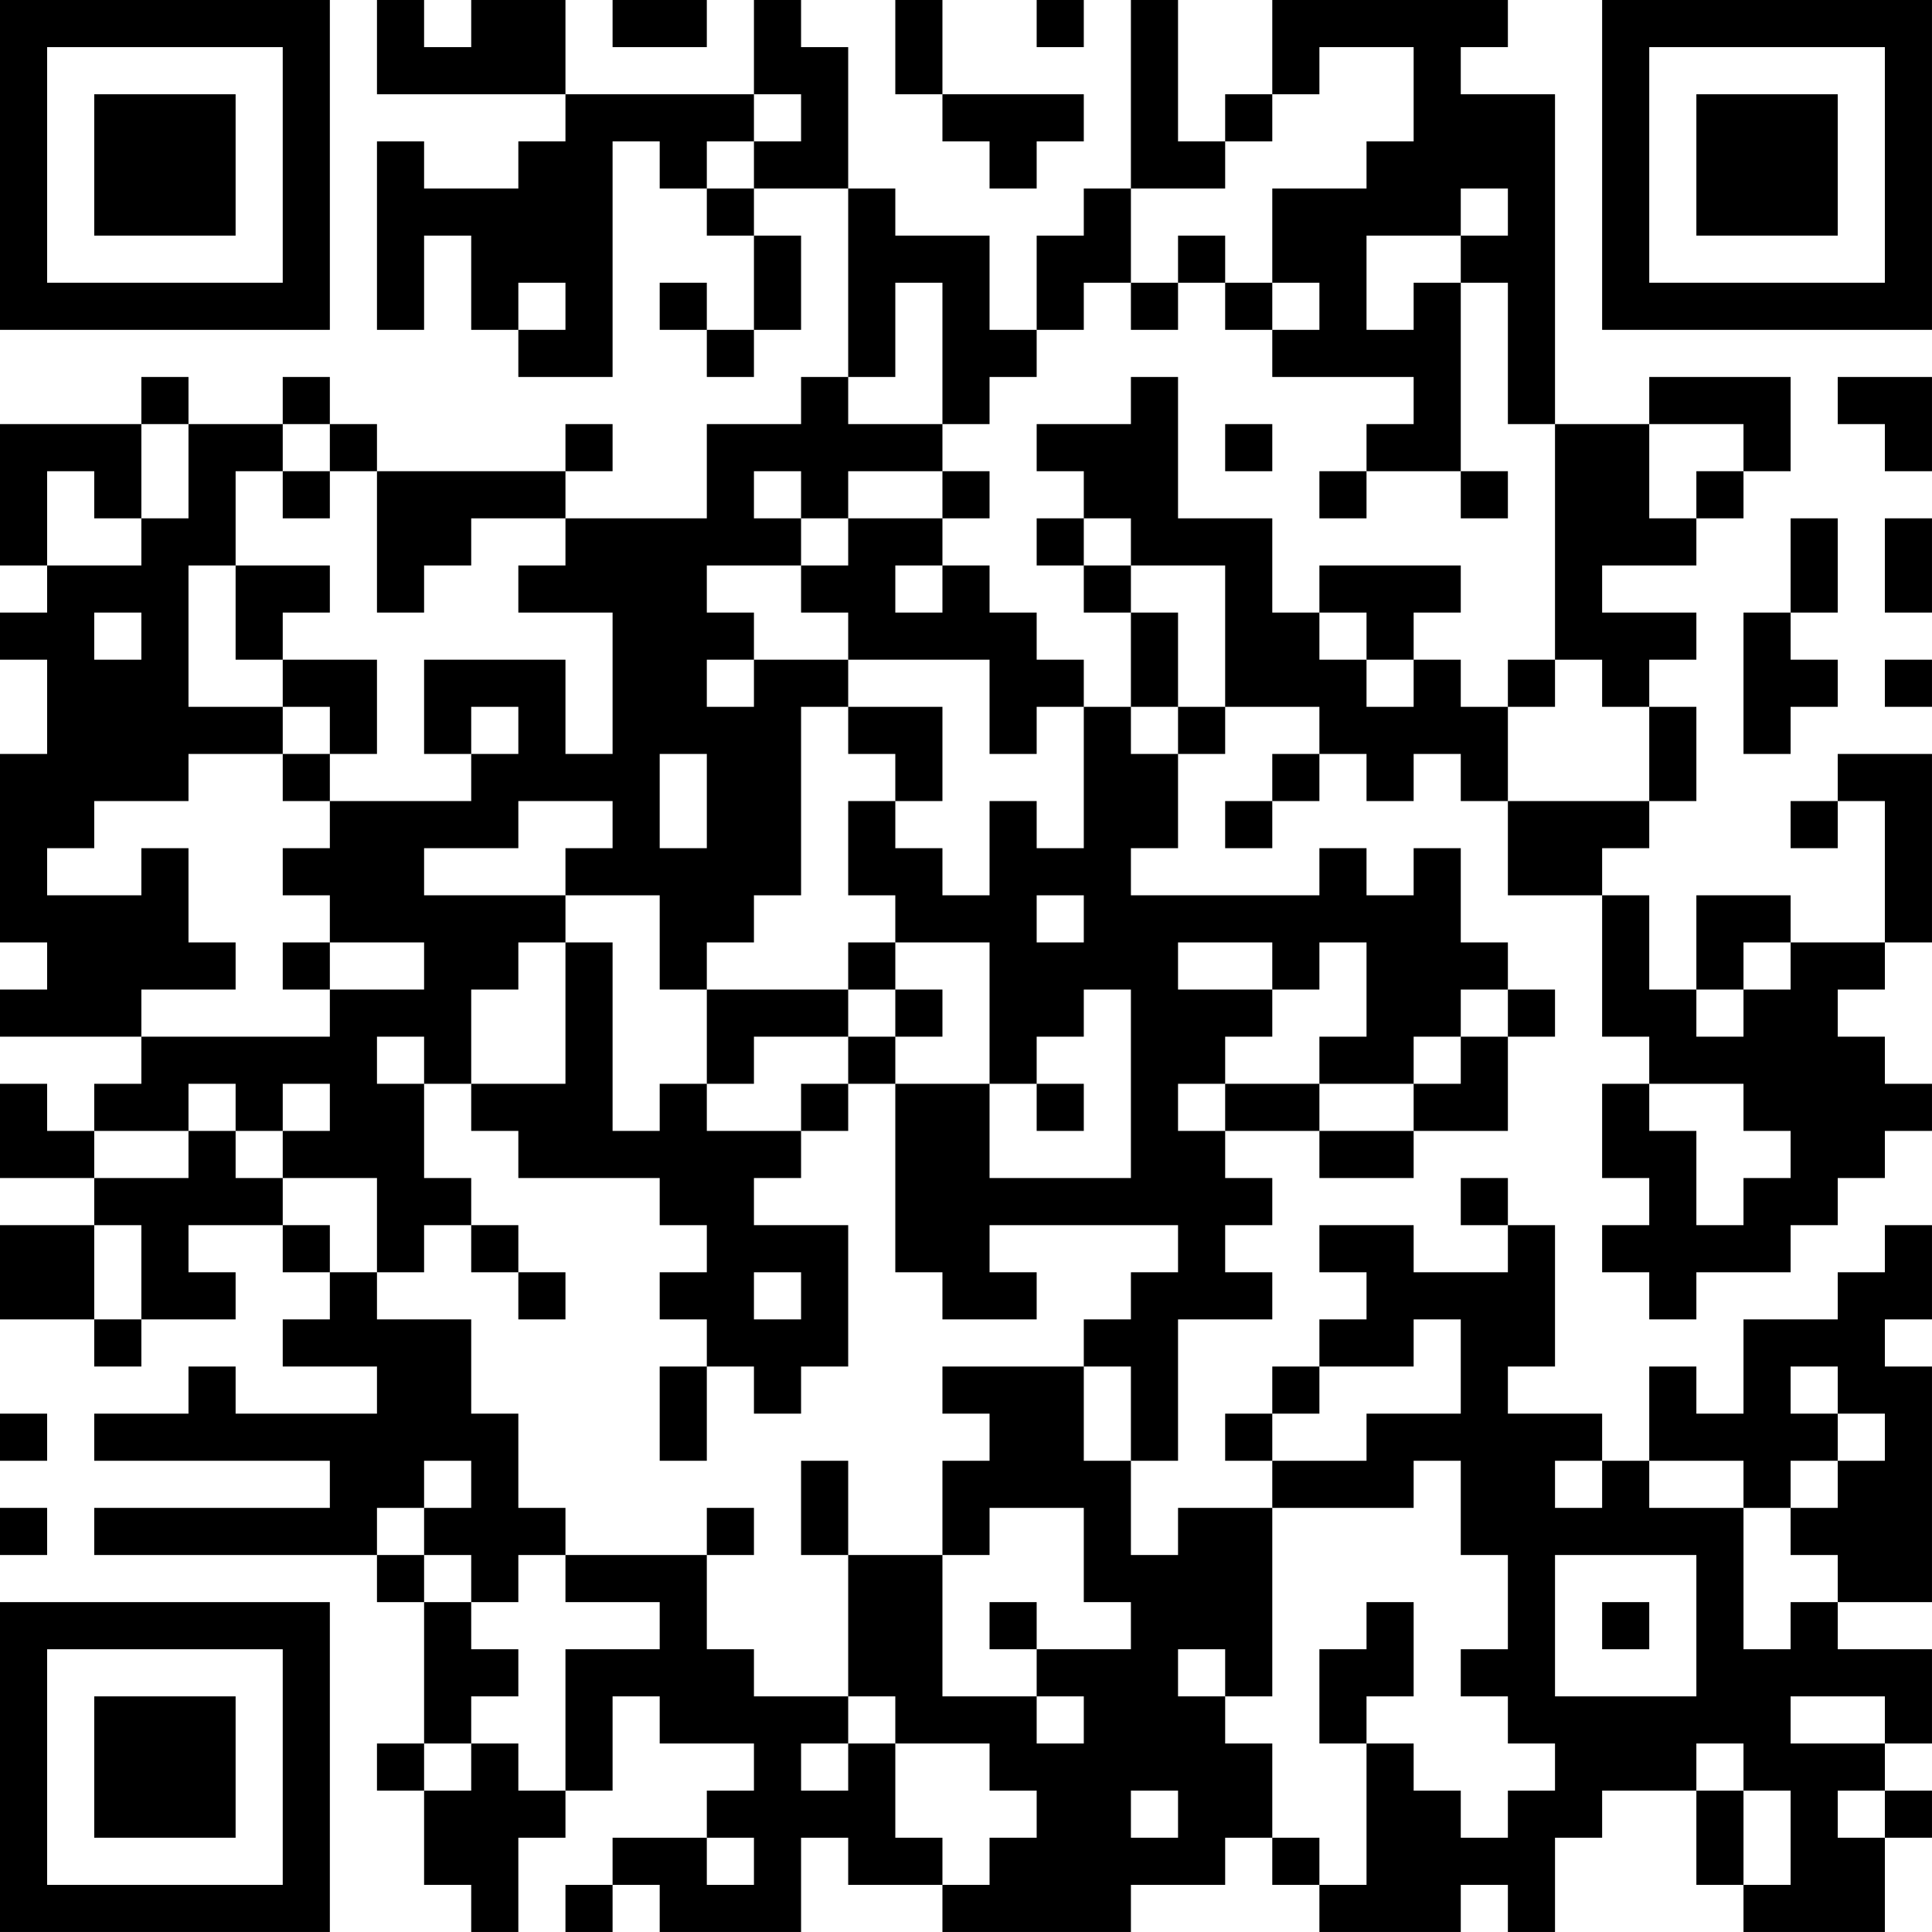 <?xml version="1.0" encoding="UTF-8"?>
<svg xmlns="http://www.w3.org/2000/svg" version="1.1" width="200" height="200" viewBox="0 0 200 200"><rect x="0" y="0" width="200" height="200" fill="#ffffff"/><g transform="scale(4.878)"><g transform="translate(0,0)"><path fill-rule="evenodd" d="M8 0L8 2L12 2L12 3L11 3L11 4L9 4L9 3L8 3L8 7L9 7L9 5L10 5L10 7L11 7L11 8L13 8L13 3L14 3L14 4L15 4L15 5L16 5L16 7L15 7L15 6L14 6L14 7L15 7L15 8L16 8L16 7L17 7L17 5L16 5L16 4L18 4L18 8L17 8L17 9L15 9L15 11L12 11L12 10L13 10L13 9L12 9L12 10L8 10L8 9L7 9L7 8L6 8L6 9L4 9L4 8L3 8L3 9L0 9L0 12L1 12L1 13L0 13L0 14L1 14L1 16L0 16L0 20L1 20L1 21L0 21L0 22L3 22L3 23L2 23L2 24L1 24L1 23L0 23L0 25L2 25L2 26L0 26L0 28L2 28L2 29L3 29L3 28L5 28L5 27L4 27L4 26L6 26L6 27L7 27L7 28L6 28L6 29L8 29L8 30L5 30L5 29L4 29L4 30L2 30L2 31L7 31L7 32L2 32L2 33L8 33L8 34L9 34L9 37L8 37L8 38L9 38L9 40L10 40L10 41L11 41L11 39L12 39L12 38L13 38L13 36L14 36L14 37L16 37L16 38L15 38L15 39L13 39L13 40L12 40L12 41L13 41L13 40L14 40L14 41L17 41L17 39L18 39L18 40L20 40L20 41L24 41L24 40L26 40L26 39L27 39L27 40L28 40L28 41L31 41L31 40L32 40L32 41L33 41L33 39L34 39L34 38L36 38L36 40L37 40L37 41L40 41L40 39L41 39L41 38L40 38L40 37L41 37L41 35L39 35L39 34L41 34L41 29L40 29L40 28L41 28L41 26L40 26L40 27L39 27L39 28L37 28L37 30L36 30L36 29L35 29L35 31L34 31L34 30L32 30L32 29L33 29L33 26L32 26L32 25L31 25L31 26L32 26L32 27L30 27L30 26L28 26L28 27L29 27L29 28L28 28L28 29L27 29L27 30L26 30L26 31L27 31L27 32L25 32L25 33L24 33L24 31L25 31L25 28L27 28L27 27L26 27L26 26L27 26L27 25L26 25L26 24L28 24L28 25L30 25L30 24L32 24L32 22L33 22L33 21L32 21L32 20L31 20L31 18L30 18L30 19L29 19L29 18L28 18L28 19L24 19L24 18L25 18L25 16L26 16L26 15L28 15L28 16L27 16L27 17L26 17L26 18L27 18L27 17L28 17L28 16L29 16L29 17L30 17L30 16L31 16L31 17L32 17L32 19L34 19L34 22L35 22L35 23L34 23L34 25L35 25L35 26L34 26L34 27L35 27L35 28L36 28L36 27L38 27L38 26L39 26L39 25L40 25L40 24L41 24L41 23L40 23L40 22L39 22L39 21L40 21L40 20L41 20L41 16L39 16L39 17L38 17L38 18L39 18L39 17L40 17L40 20L38 20L38 19L36 19L36 21L35 21L35 19L34 19L34 18L35 18L35 17L36 17L36 15L35 15L35 14L36 14L36 13L34 13L34 12L36 12L36 11L37 11L37 10L38 10L38 8L35 8L35 9L33 9L33 2L31 2L31 1L32 1L32 0L27 0L27 2L26 2L26 3L25 3L25 0L24 0L24 4L23 4L23 5L22 5L22 7L21 7L21 5L19 5L19 4L18 4L18 1L17 1L17 0L16 0L16 2L12 2L12 0L10 0L10 1L9 1L9 0ZM13 0L13 1L15 1L15 0ZM19 0L19 2L20 2L20 3L21 3L21 4L22 4L22 3L23 3L23 2L20 2L20 0ZM22 0L22 1L23 1L23 0ZM28 1L28 2L27 2L27 3L26 3L26 4L24 4L24 6L23 6L23 7L22 7L22 8L21 8L21 9L20 9L20 6L19 6L19 8L18 8L18 9L20 9L20 10L18 10L18 11L17 11L17 10L16 10L16 11L17 11L17 12L15 12L15 13L16 13L16 14L15 14L15 15L16 15L16 14L18 14L18 15L17 15L17 19L16 19L16 20L15 20L15 21L14 21L14 19L12 19L12 18L13 18L13 17L11 17L11 18L9 18L9 19L12 19L12 20L11 20L11 21L10 21L10 23L9 23L9 22L8 22L8 23L9 23L9 25L10 25L10 26L9 26L9 27L8 27L8 25L6 25L6 24L7 24L7 23L6 23L6 24L5 24L5 23L4 23L4 24L2 24L2 25L4 25L4 24L5 24L5 25L6 25L6 26L7 26L7 27L8 27L8 28L10 28L10 30L11 30L11 32L12 32L12 33L11 33L11 34L10 34L10 33L9 33L9 32L10 32L10 31L9 31L9 32L8 32L8 33L9 33L9 34L10 34L10 35L11 35L11 36L10 36L10 37L9 37L9 38L10 38L10 37L11 37L11 38L12 38L12 35L14 35L14 34L12 34L12 33L15 33L15 35L16 35L16 36L18 36L18 37L17 37L17 38L18 38L18 37L19 37L19 39L20 39L20 40L21 40L21 39L22 39L22 38L21 38L21 37L19 37L19 36L18 36L18 33L20 33L20 36L22 36L22 37L23 37L23 36L22 36L22 35L24 35L24 34L23 34L23 32L21 32L21 33L20 33L20 31L21 31L21 30L20 30L20 29L23 29L23 31L24 31L24 29L23 29L23 28L24 28L24 27L25 27L25 26L21 26L21 27L22 27L22 28L20 28L20 27L19 27L19 23L21 23L21 25L24 25L24 21L23 21L23 22L22 22L22 23L21 23L21 20L19 20L19 19L18 19L18 17L19 17L19 18L20 18L20 19L21 19L21 17L22 17L22 18L23 18L23 15L24 15L24 16L25 16L25 15L26 15L26 12L24 12L24 11L23 11L23 10L22 10L22 9L24 9L24 8L25 8L25 11L27 11L27 13L28 13L28 14L29 14L29 15L30 15L30 14L31 14L31 15L32 15L32 17L35 17L35 15L34 15L34 14L33 14L33 9L32 9L32 6L31 6L31 5L32 5L32 4L31 4L31 5L29 5L29 7L30 7L30 6L31 6L31 10L29 10L29 9L30 9L30 8L27 8L27 7L28 7L28 6L27 6L27 4L29 4L29 3L30 3L30 1ZM16 2L16 3L15 3L15 4L16 4L16 3L17 3L17 2ZM25 5L25 6L24 6L24 7L25 7L25 6L26 6L26 7L27 7L27 6L26 6L26 5ZM11 6L11 7L12 7L12 6ZM39 8L39 9L40 9L40 10L41 10L41 8ZM3 9L3 11L2 11L2 10L1 10L1 12L3 12L3 11L4 11L4 9ZM6 9L6 10L5 10L5 12L4 12L4 15L6 15L6 16L4 16L4 17L2 17L2 18L1 18L1 19L3 19L3 18L4 18L4 20L5 20L5 21L3 21L3 22L7 22L7 21L9 21L9 20L7 20L7 19L6 19L6 18L7 18L7 17L10 17L10 16L11 16L11 15L10 15L10 16L9 16L9 14L12 14L12 16L13 16L13 13L11 13L11 12L12 12L12 11L10 11L10 12L9 12L9 13L8 13L8 10L7 10L7 9ZM26 9L26 10L27 10L27 9ZM35 9L35 11L36 11L36 10L37 10L37 9ZM6 10L6 11L7 11L7 10ZM20 10L20 11L18 11L18 12L17 12L17 13L18 13L18 14L21 14L21 16L22 16L22 15L23 15L23 14L22 14L22 13L21 13L21 12L20 12L20 11L21 11L21 10ZM28 10L28 11L29 11L29 10ZM31 10L31 11L32 11L32 10ZM22 11L22 12L23 12L23 13L24 13L24 15L25 15L25 13L24 13L24 12L23 12L23 11ZM38 11L38 13L37 13L37 16L38 16L38 15L39 15L39 14L38 14L38 13L39 13L39 11ZM40 11L40 13L41 13L41 11ZM5 12L5 14L6 14L6 15L7 15L7 16L6 16L6 17L7 17L7 16L8 16L8 14L6 14L6 13L7 13L7 12ZM19 12L19 13L20 13L20 12ZM28 12L28 13L29 13L29 14L30 14L30 13L31 13L31 12ZM2 13L2 14L3 14L3 13ZM32 14L32 15L33 15L33 14ZM40 14L40 15L41 15L41 14ZM18 15L18 16L19 16L19 17L20 17L20 15ZM14 16L14 18L15 18L15 16ZM22 19L22 20L23 20L23 19ZM6 20L6 21L7 21L7 20ZM12 20L12 23L10 23L10 24L11 24L11 25L14 25L14 26L15 26L15 27L14 27L14 28L15 28L15 29L14 29L14 31L15 31L15 29L16 29L16 30L17 30L17 29L18 29L18 26L16 26L16 25L17 25L17 24L18 24L18 23L19 23L19 22L20 22L20 21L19 21L19 20L18 20L18 21L15 21L15 23L14 23L14 24L13 24L13 20ZM25 20L25 21L27 21L27 22L26 22L26 23L25 23L25 24L26 24L26 23L28 23L28 24L30 24L30 23L31 23L31 22L32 22L32 21L31 21L31 22L30 22L30 23L28 23L28 22L29 22L29 20L28 20L28 21L27 21L27 20ZM37 20L37 21L36 21L36 22L37 22L37 21L38 21L38 20ZM18 21L18 22L16 22L16 23L15 23L15 24L17 24L17 23L18 23L18 22L19 22L19 21ZM22 23L22 24L23 24L23 23ZM35 23L35 24L36 24L36 26L37 26L37 25L38 25L38 24L37 24L37 23ZM2 26L2 28L3 28L3 26ZM10 26L10 27L11 27L11 28L12 28L12 27L11 27L11 26ZM16 27L16 28L17 28L17 27ZM30 28L30 29L28 29L28 30L27 30L27 31L29 31L29 30L31 30L31 28ZM38 29L38 30L39 30L39 31L38 31L38 32L37 32L37 31L35 31L35 32L37 32L37 35L38 35L38 34L39 34L39 33L38 33L38 32L39 32L39 31L40 31L40 30L39 30L39 29ZM0 30L0 31L1 31L1 30ZM17 31L17 33L18 33L18 31ZM30 31L30 32L27 32L27 36L26 36L26 35L25 35L25 36L26 36L26 37L27 37L27 39L28 39L28 40L29 40L29 37L30 37L30 38L31 38L31 39L32 39L32 38L33 38L33 37L32 37L32 36L31 36L31 35L32 35L32 33L31 33L31 31ZM33 31L33 32L34 32L34 31ZM0 32L0 33L1 33L1 32ZM15 32L15 33L16 33L16 32ZM33 33L33 36L36 36L36 33ZM21 34L21 35L22 35L22 34ZM29 34L29 35L28 35L28 37L29 37L29 36L30 36L30 34ZM34 34L34 35L35 35L35 34ZM38 36L38 37L40 37L40 36ZM36 37L36 38L37 38L37 40L38 40L38 38L37 38L37 37ZM24 38L24 39L25 39L25 38ZM39 38L39 39L40 39L40 38ZM15 39L15 40L16 40L16 39ZM0 0L0 7L7 7L7 0ZM1 1L1 6L6 6L6 1ZM2 2L2 5L5 5L5 2ZM34 0L34 7L41 7L41 0ZM35 1L35 6L40 6L40 1ZM36 2L36 5L39 5L39 2ZM0 34L0 41L7 41L7 34ZM1 35L1 40L6 40L6 35ZM2 36L2 39L5 39L5 36Z" fill="#000000"/></g></g></svg>
